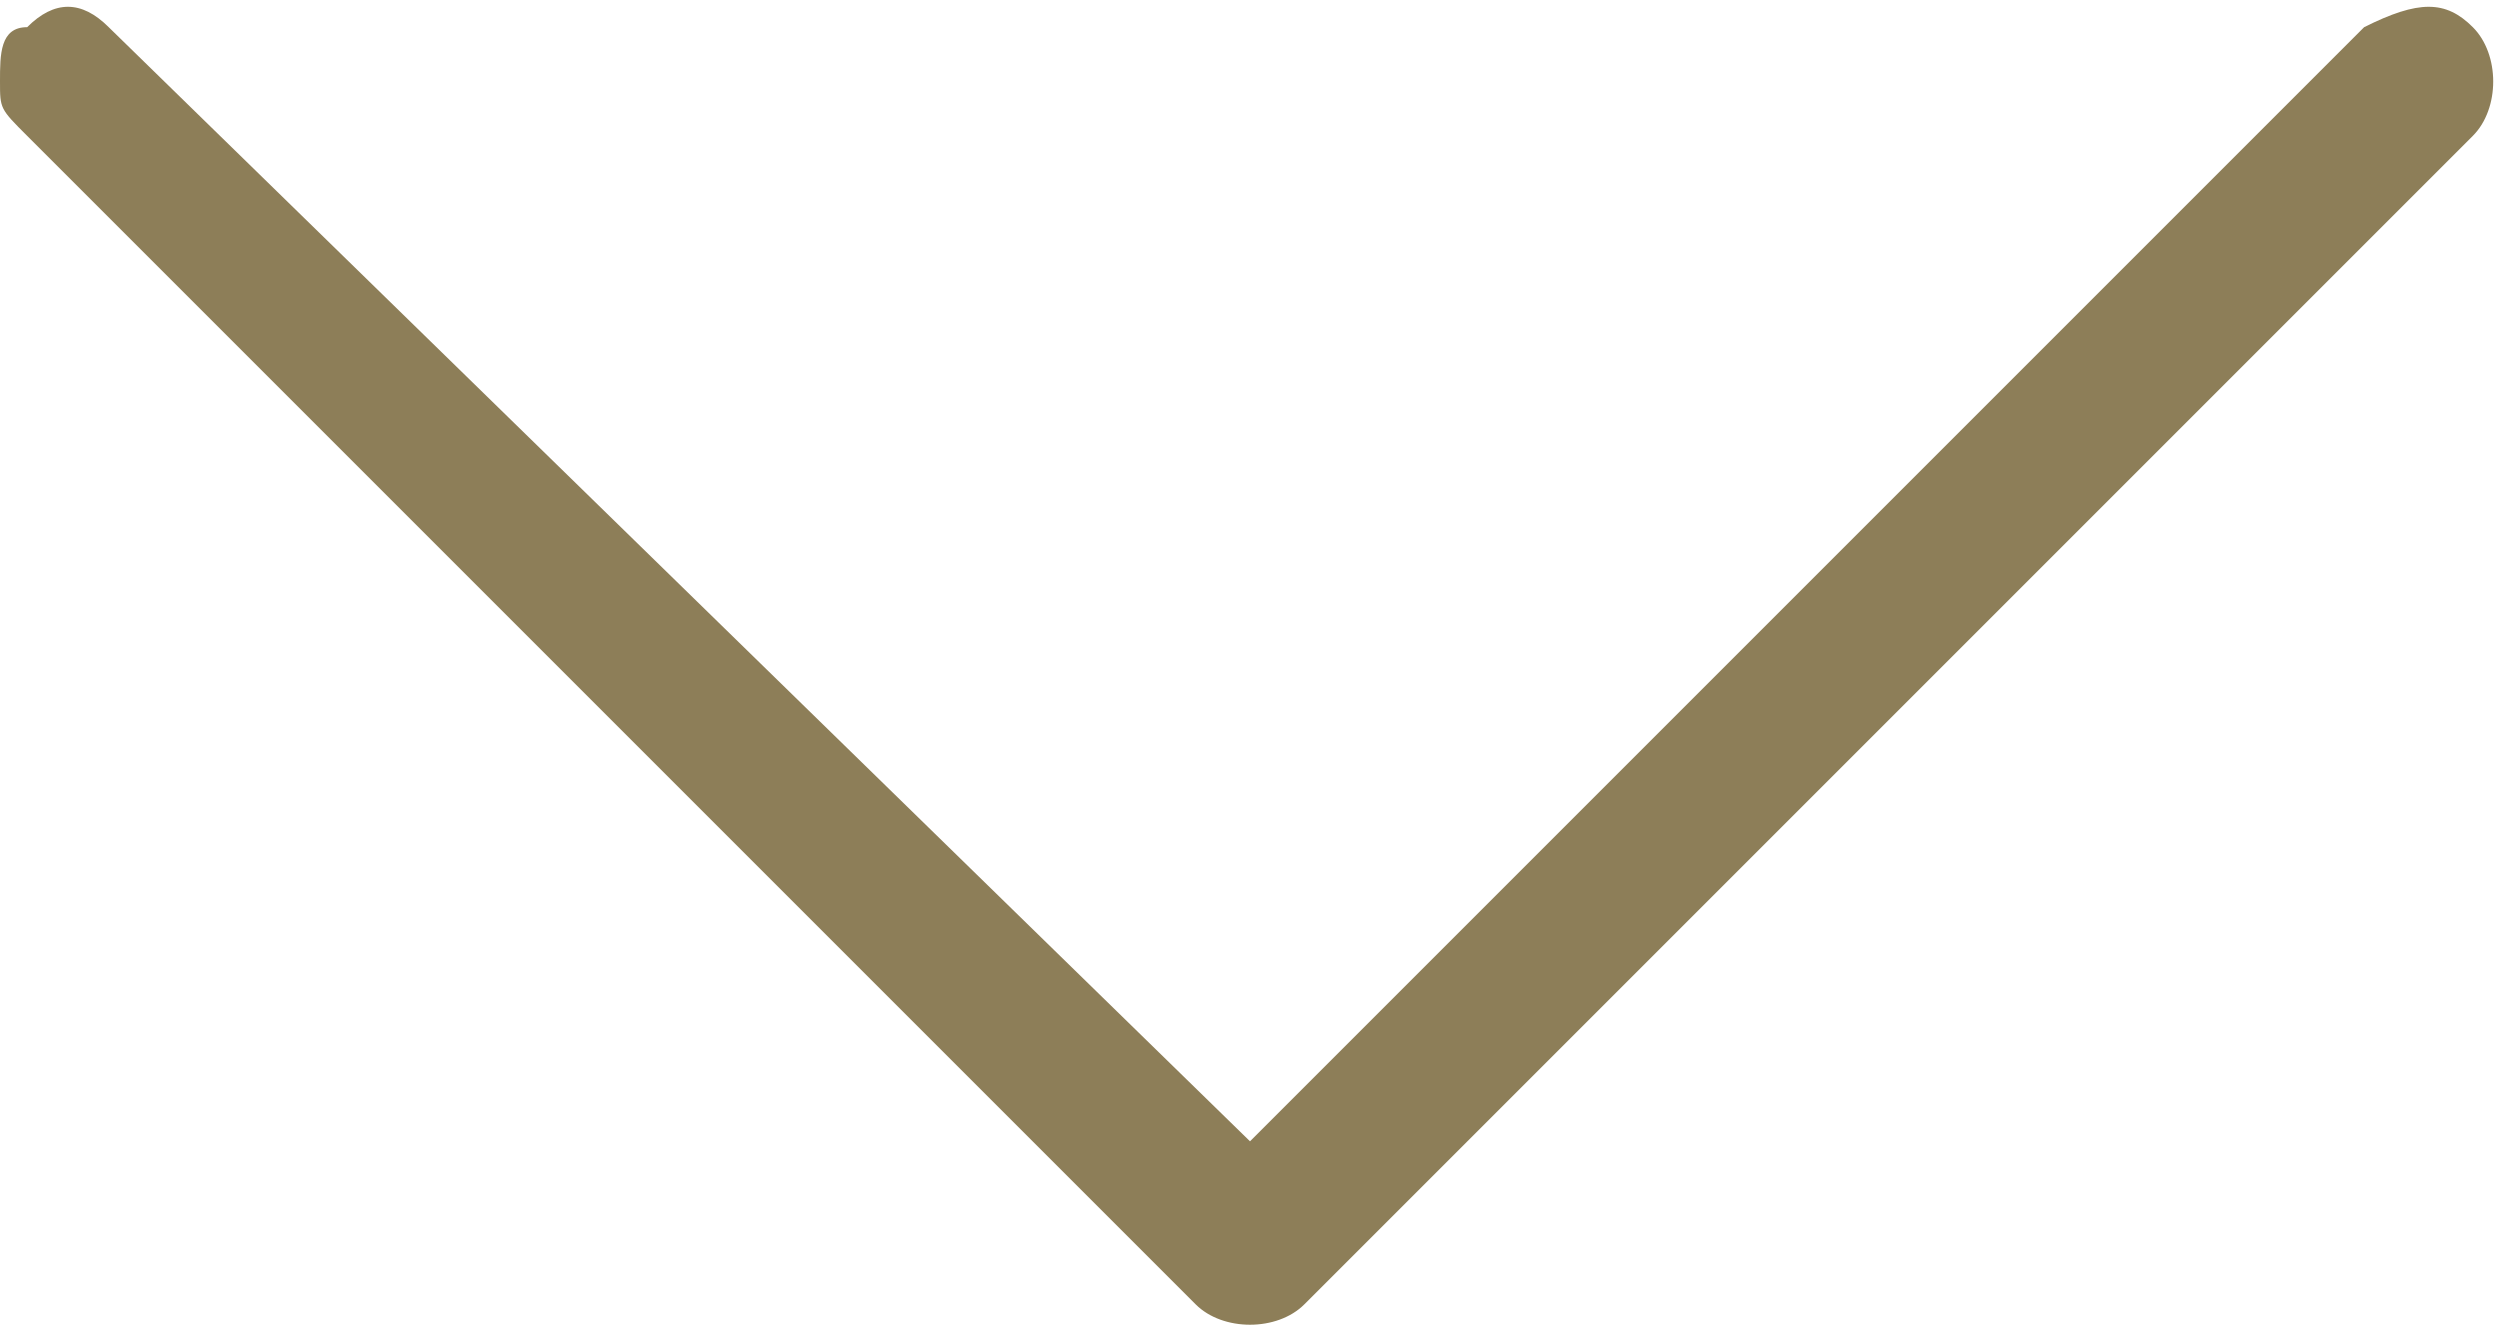 <?xml version="1.0" encoding="utf-8"?>
<!-- Generator: Adobe Illustrator 21.1.0, SVG Export Plug-In . SVG Version: 6.00 Build 0)  -->
<svg version="1.1" id="Layer_1" xmlns="http://www.w3.org/2000/svg" xmlns:xlink="http://www.w3.org/1999/xlink" x="0px" y="0px"
	 width="9.2px" height="4.9px" viewBox="0 0 9.2 4.9" style="enable-background:new 0 0 9.2 4.9;" xml:space="preserve">
<style type="text/css">
	.st0{fill:#8D7E58;}
</style>
<path class="st0" d="M4.8,4.8l4.3-4.3c0.1-0.1,0.1-0.3,0-0.4C9,0,8.9,0,8.7,0.1L4.6,4.2L0.4,0.1C0.3,0,0.2,0,0.1,0.1c0,0,0,0,0,0
	C0,0.1,0,0.2,0,0.3c0,0.1,0,0.1,0.1,0.2l4.3,4.3C4.5,4.9,4.7,4.9,4.8,4.8C4.8,4.8,4.8,4.8,4.8,4.8z"/>
</svg>
